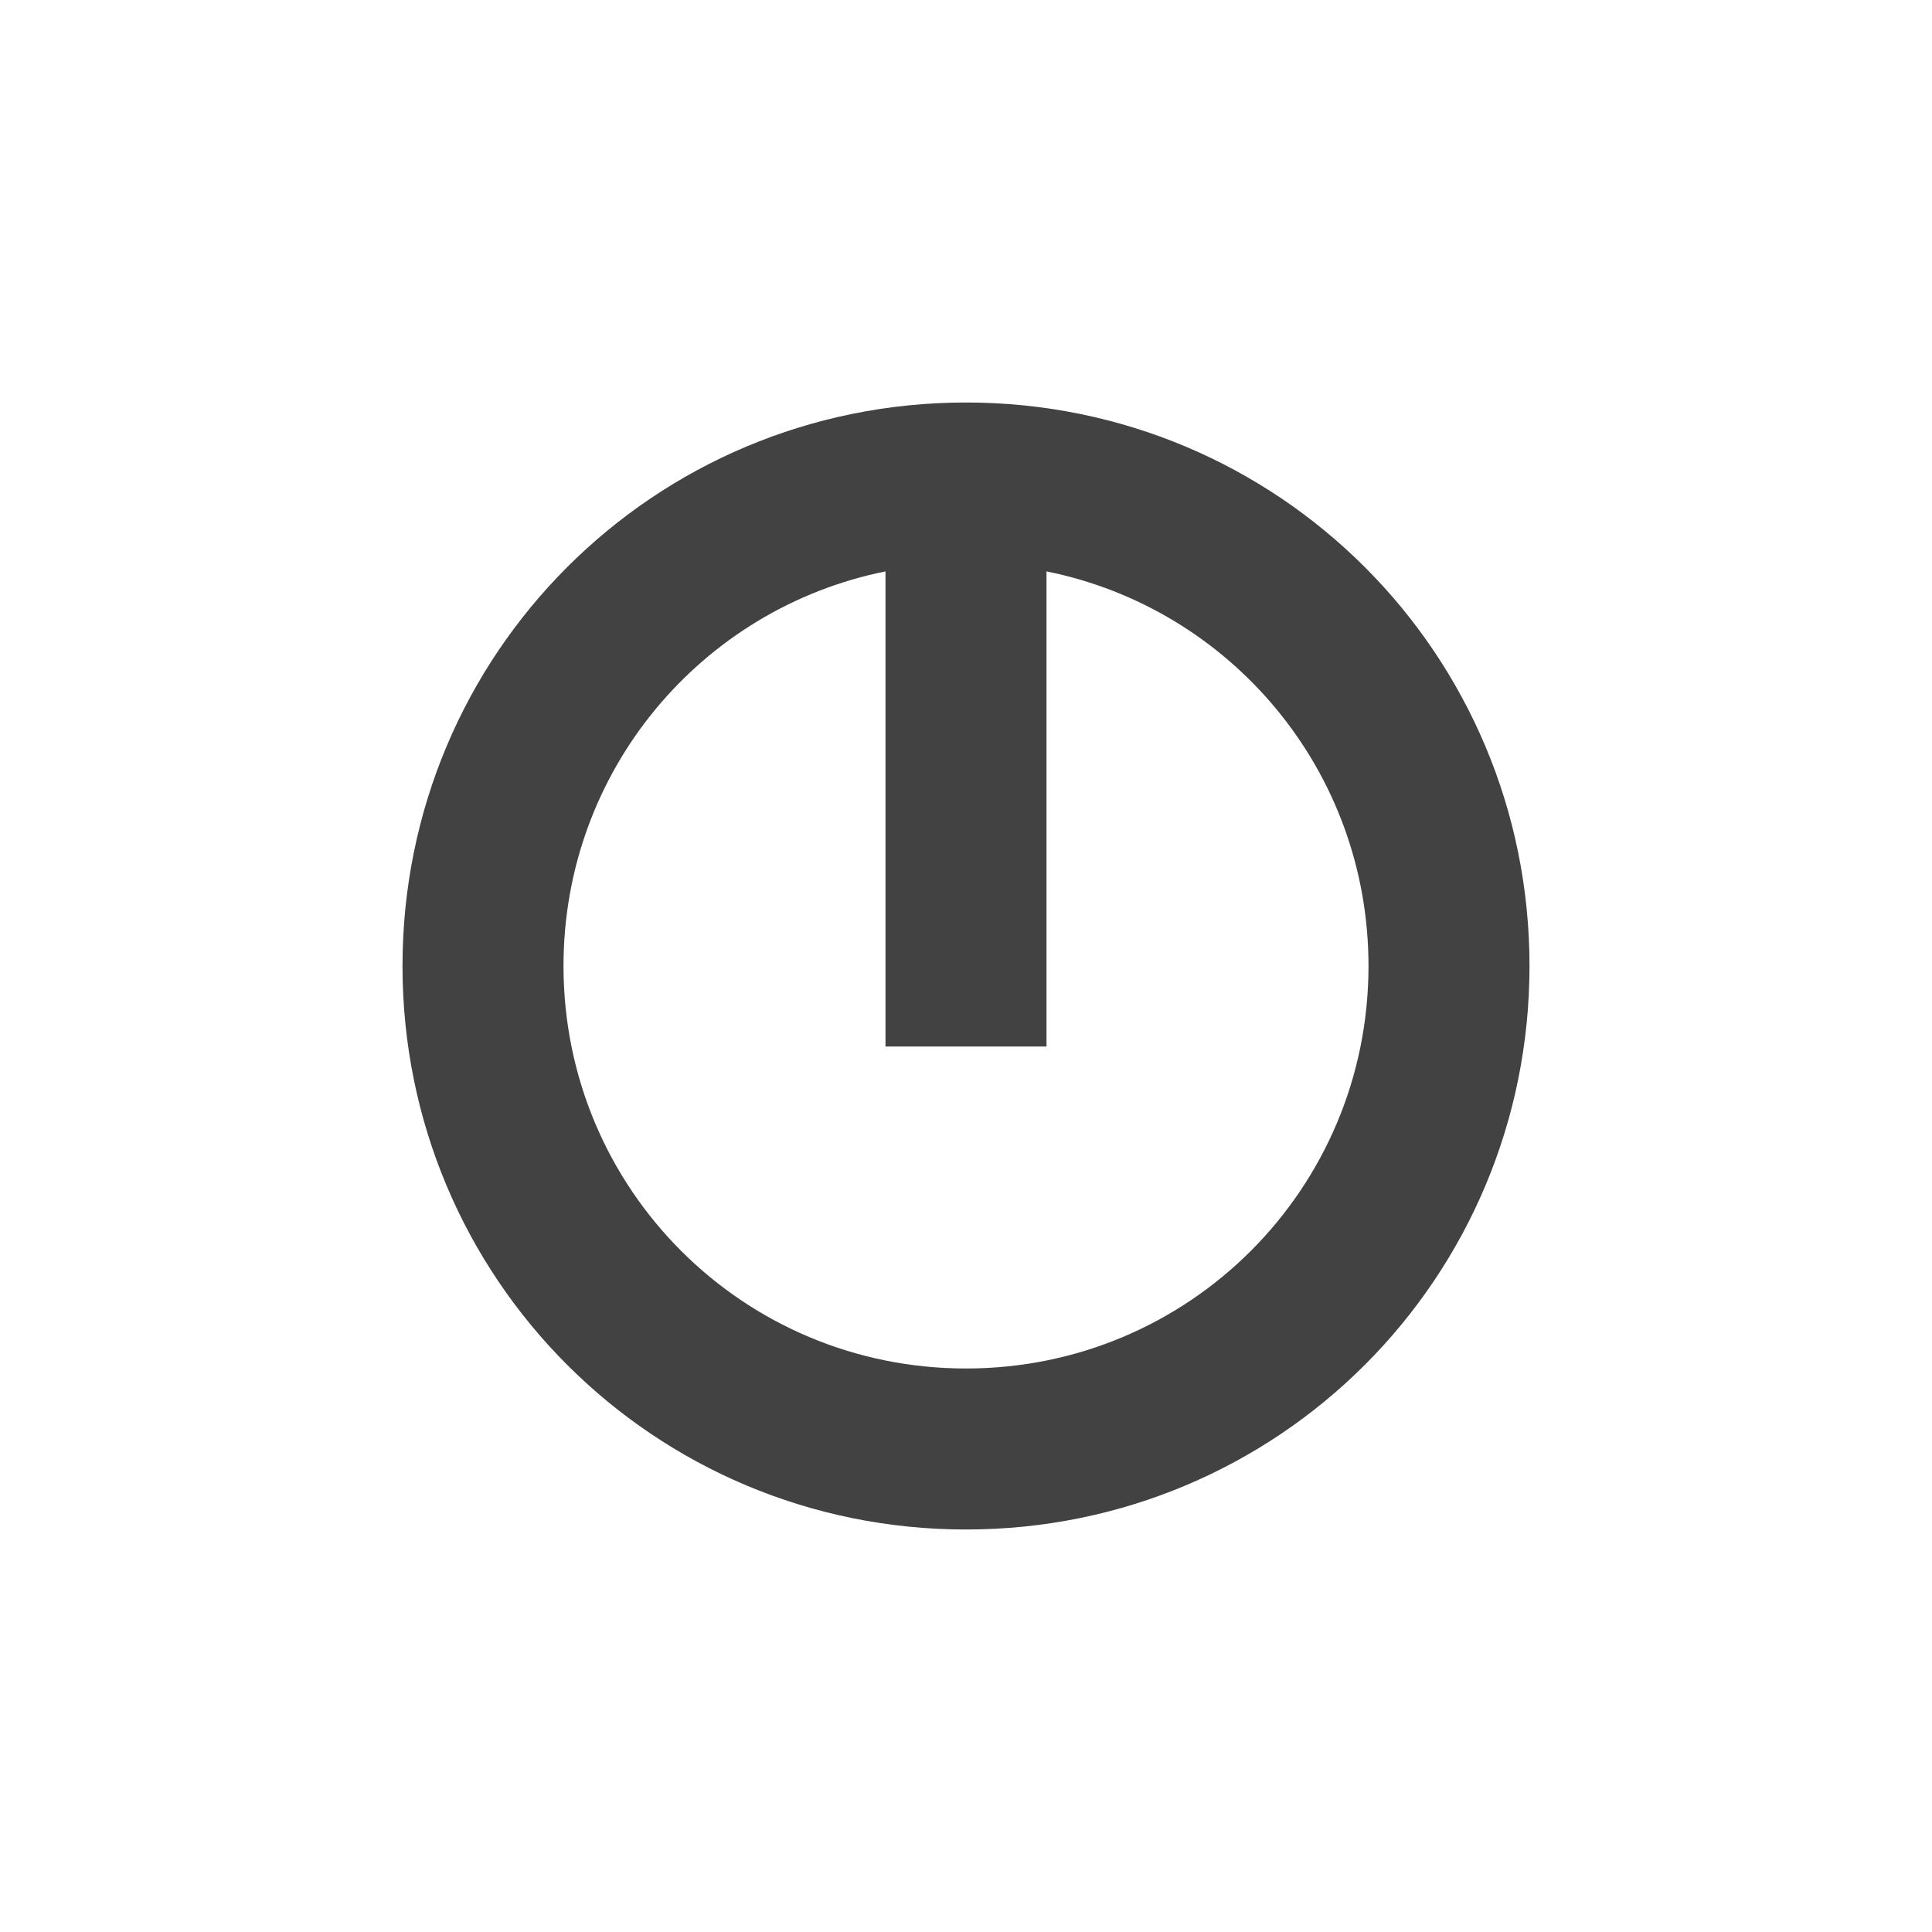 <?xml version="1.0" encoding="UTF-8"?>
<svg xmlns="http://www.w3.org/2000/svg" xmlns:xlink="http://www.w3.org/1999/xlink" width="24px" height="24px" viewBox="0 0 24 24" version="1.1">
<g id="surface1">
     <defs>
  <style id="current-color-scheme" type="text/css">
   .ColorScheme-Text { color:#424242; } .ColorScheme-Highlight { color:#eeeeee; }
  </style>
 </defs>
<path style="fill:currentColor" class="ColorScheme-Text" d="M 12 5 C 8.121 5 5 8.121 5 12 C 5 15.879 8.121 19 12 19 C 15.879 19 19 15.879 19 12 C 19 8.121 15.879 5 12 5 Z M 11 7.098 L 11 13 L 13 13 L 13 7.098 C 15.289 7.559 17 9.574 17 12 C 17 14.77 14.77 17 12 17 C 9.23 17 7 14.77 7 12 C 7 9.574 8.711 7.559 11 7.098 Z M 11 7.098 "/>
</g>
</svg>
